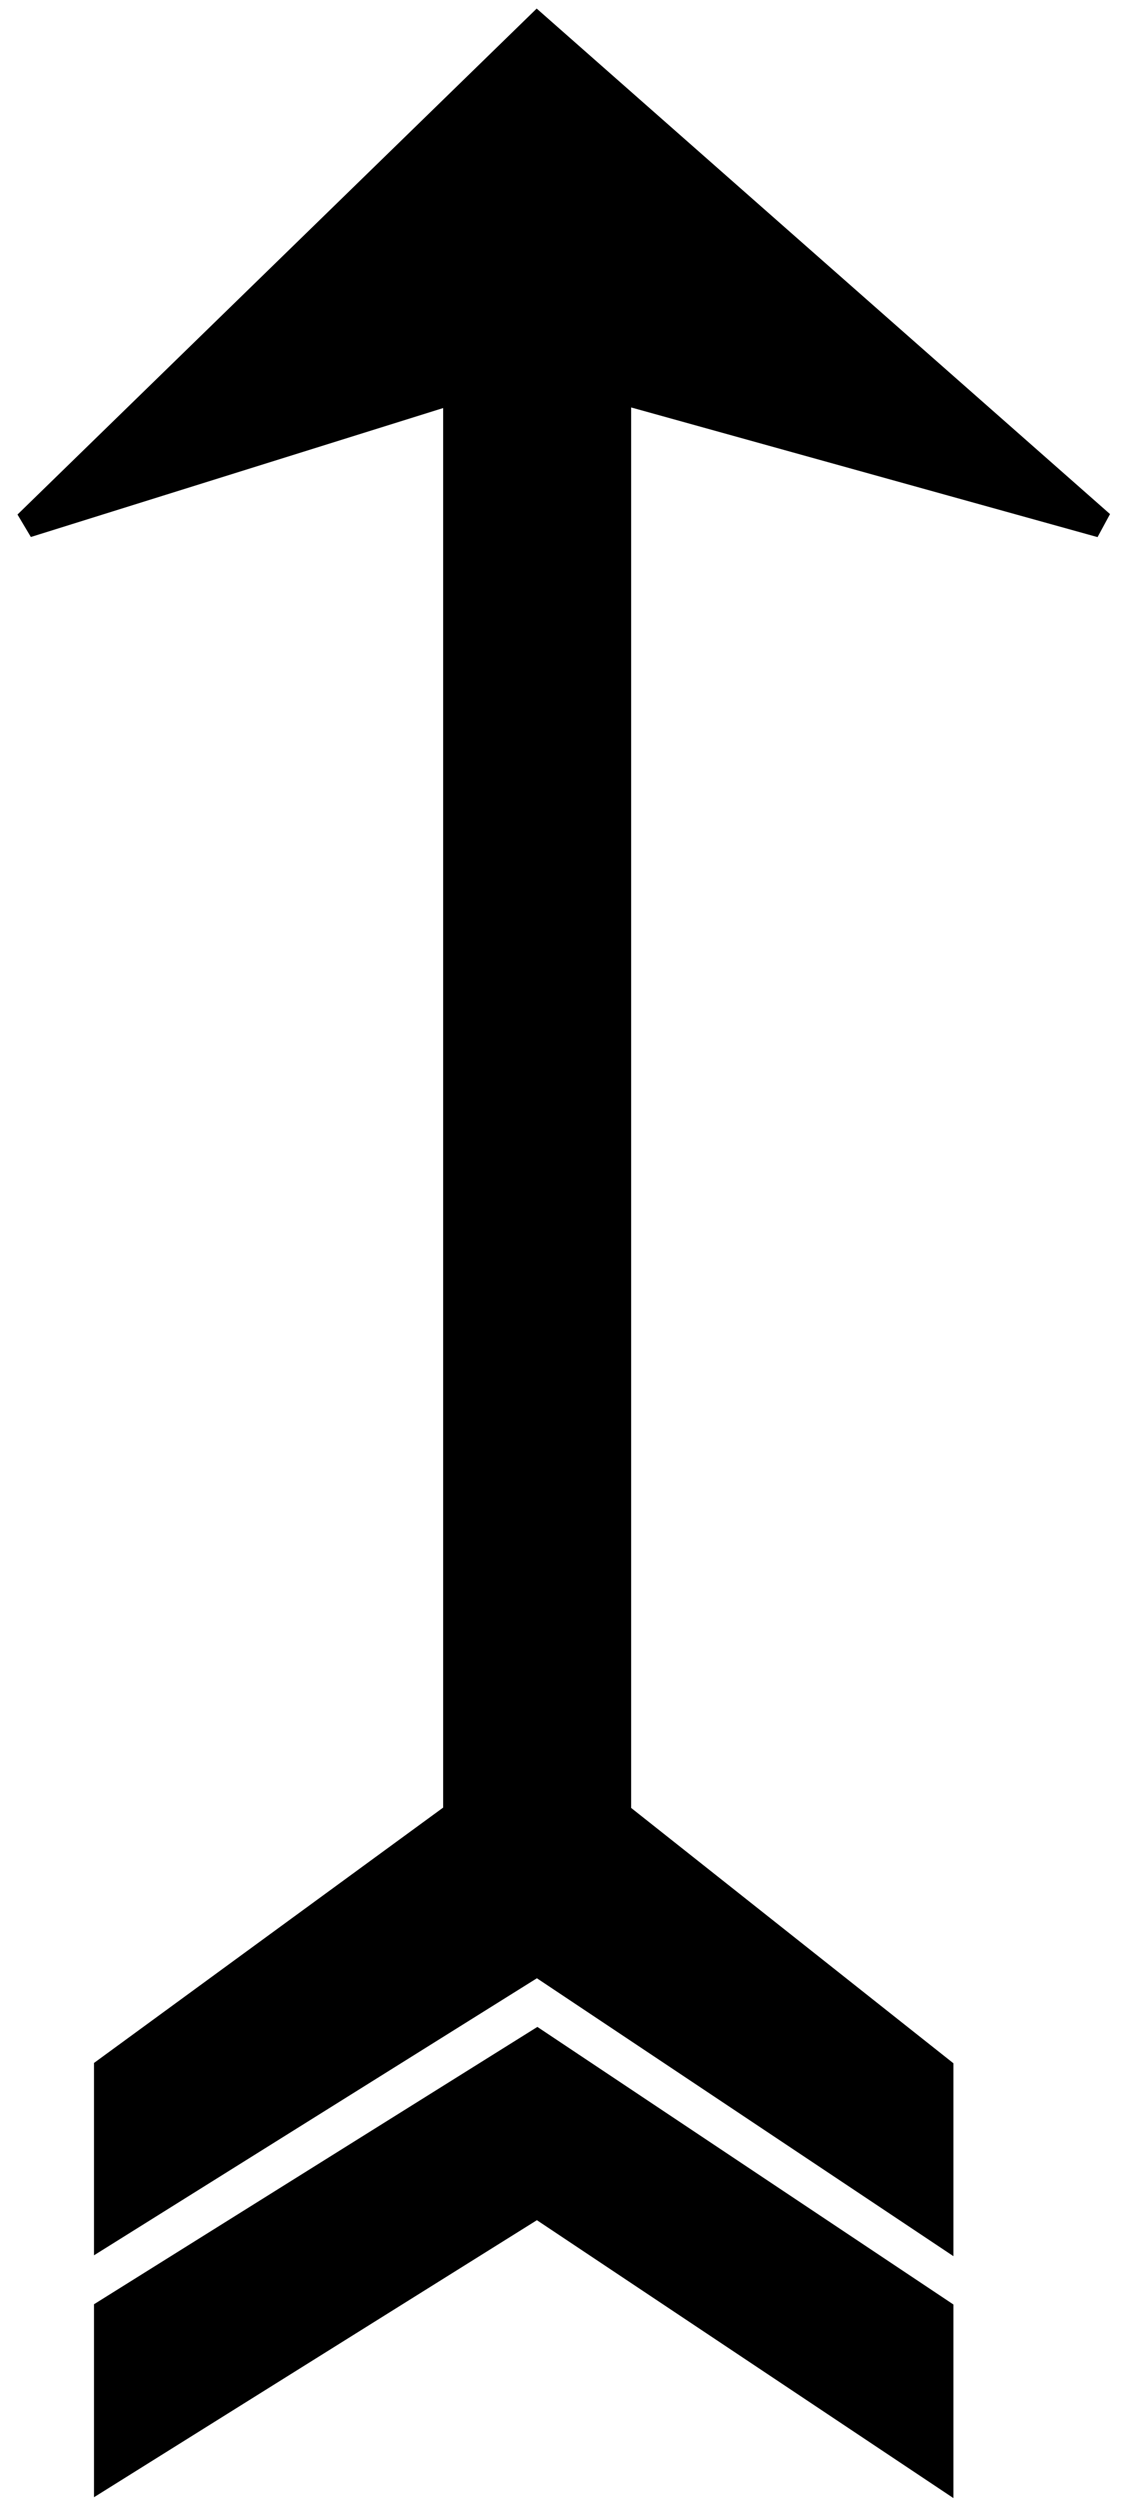 <svg width="42" height="93" viewBox="0 0 42 93" fill="none" xmlns="http://www.w3.org/2000/svg">
<path d="M20 1L1 19.5L17 14.5V67.5L4 77V83L20 73L35 83V77L23 67.5V14.5L41 19.5L20 1Z" fill="currentcolor"/>
<path d="M4 86L20 76L35 86V92L20 82L4 92V86Z" fill="currentcolor"/>
<path d="M20 1L1 19.5L17 14.5V67.5L4 77V83L20 73L35 83V77L23 67.5V14.5L41 19.5L20 1Z" stroke="currentcolor"/>
<path d="M4 86L20 76L35 86V92L20 82L4 92V86Z" stroke="currentcolor"/>
</svg>
